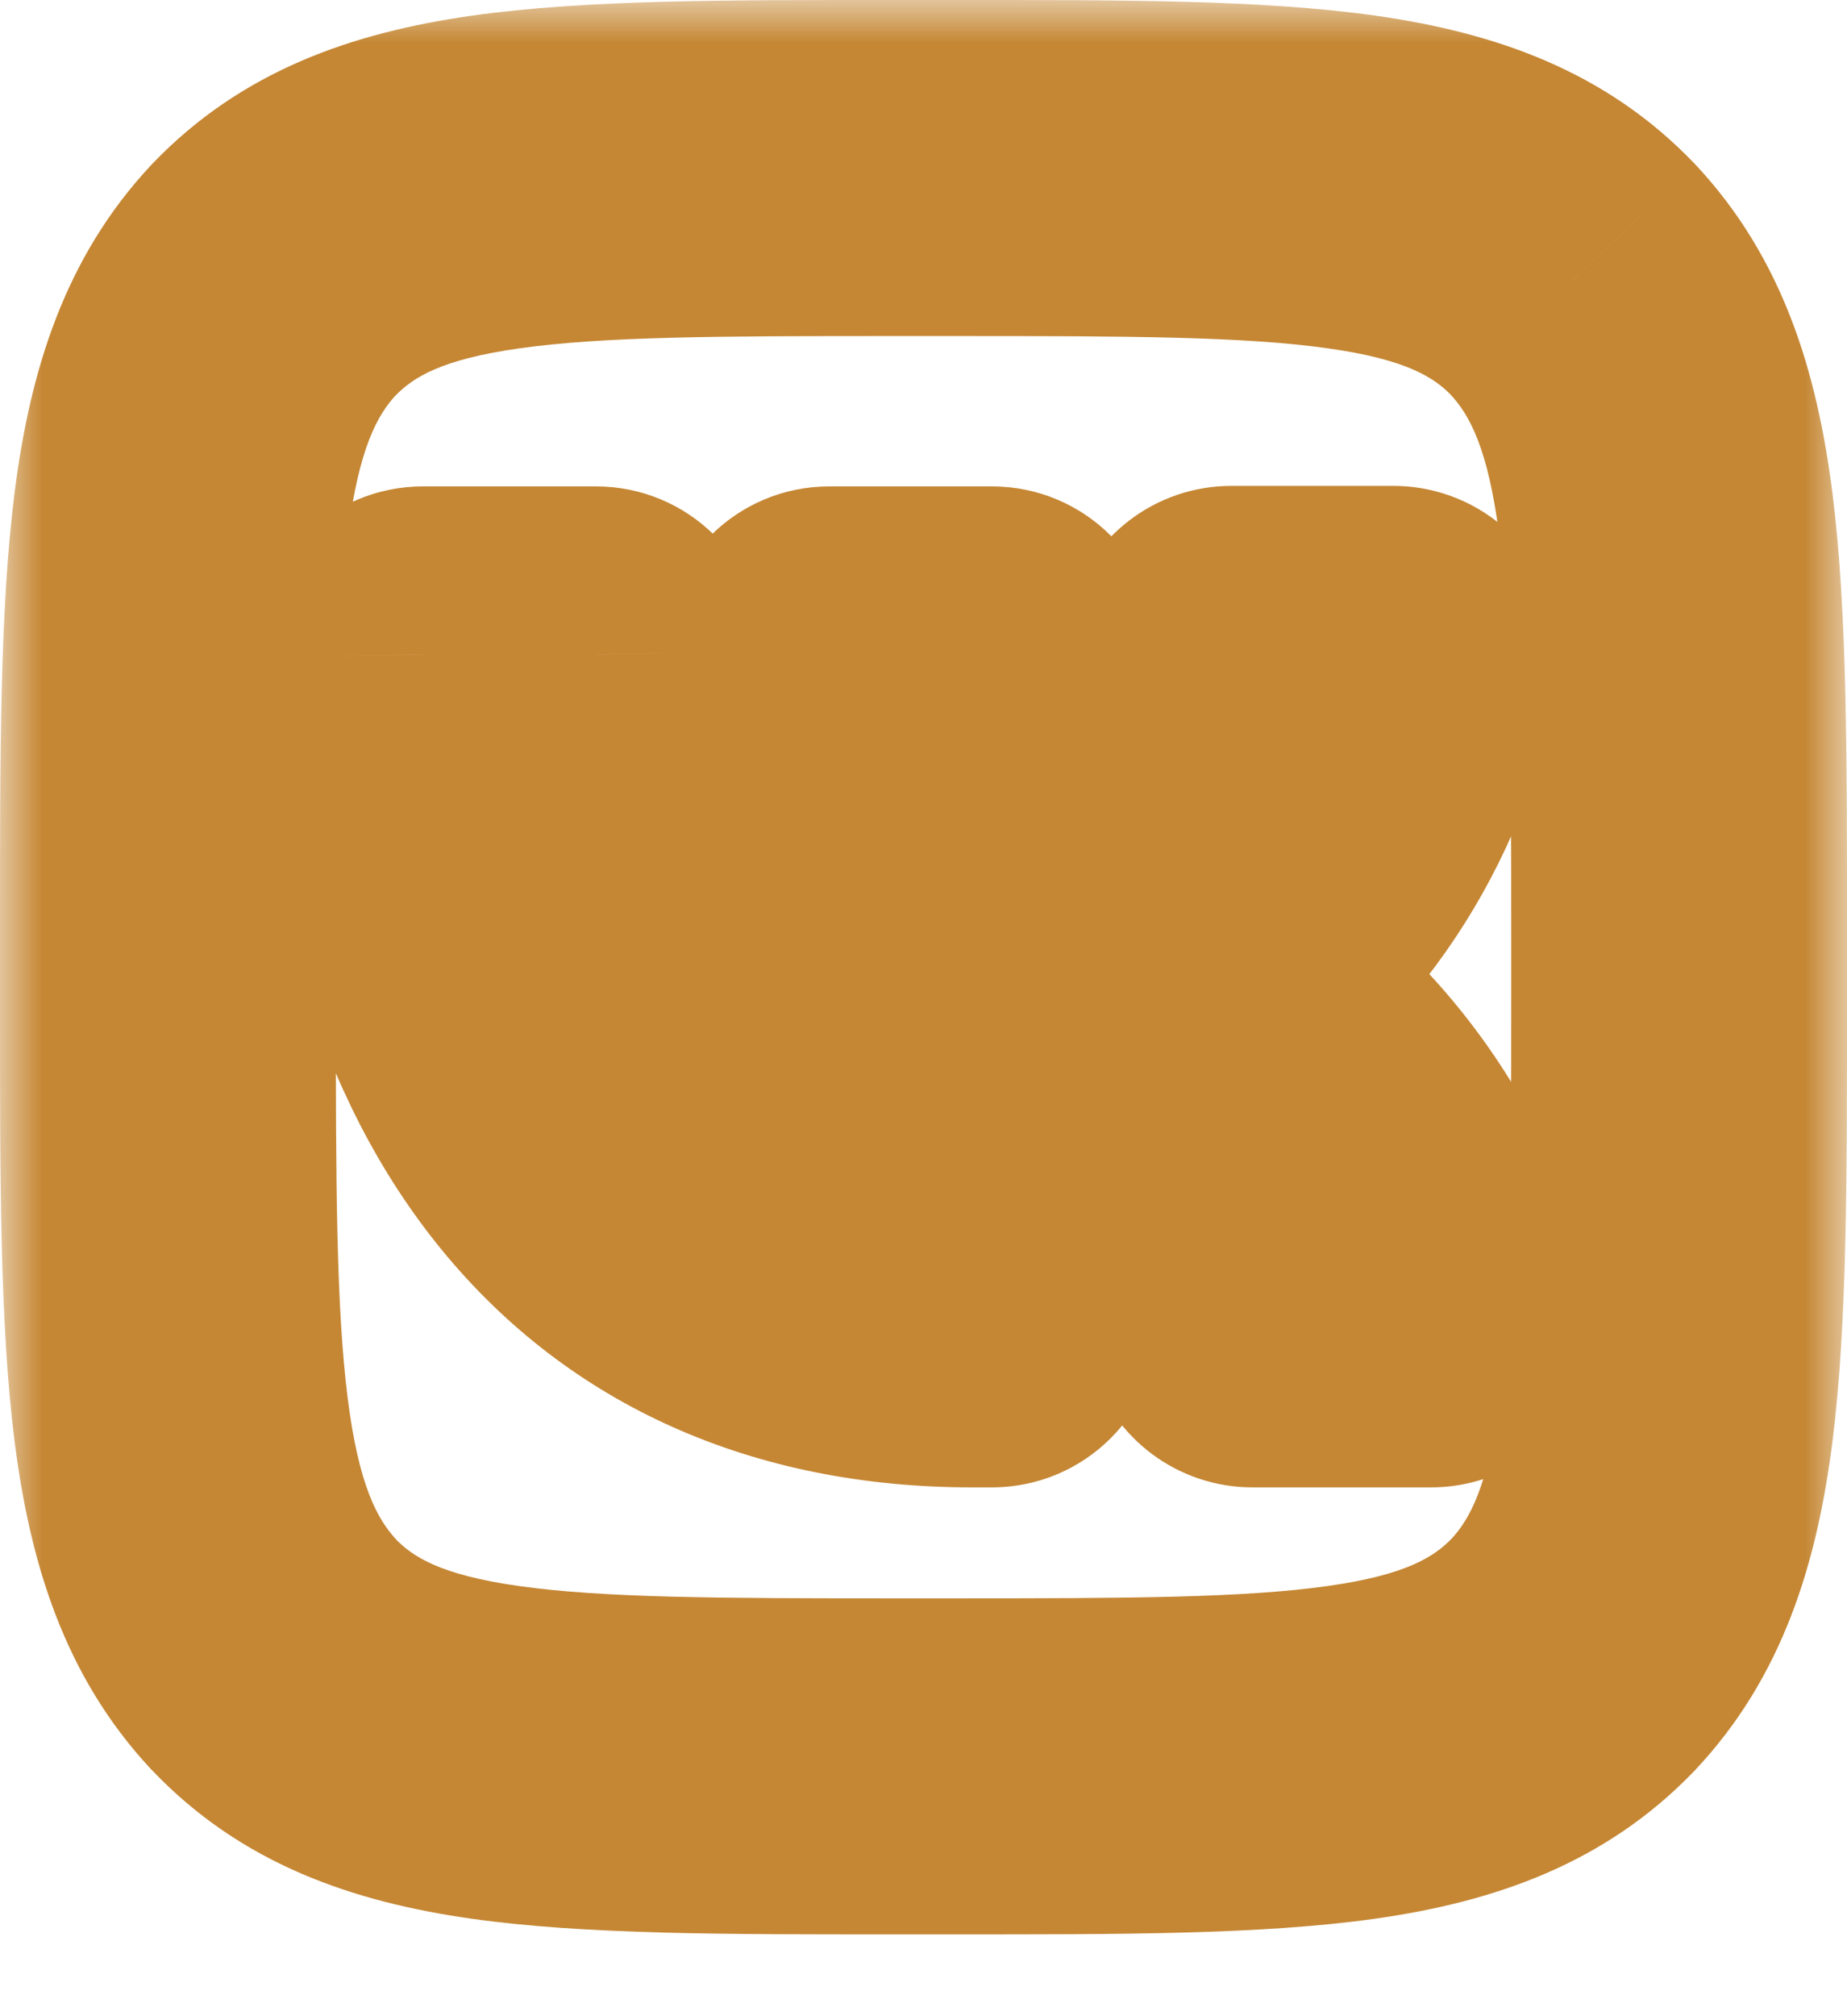 <svg width="22" height="24" viewBox="0 0 22 24" fill="none" xmlns="http://www.w3.org/2000/svg">
<mask id="path-1-outside-1_586_18350" maskUnits="userSpaceOnUse" x="0" y="0" width="22" height="24" fill="black">
<rect fill="white" width="22" height="24"/>
<path fill-rule="evenodd" clip-rule="evenodd" d="M3.26 3.332C2 4.676 2 6.826 2 11.132V11.893C2 16.193 2 18.343 3.26 19.694C4.532 21.026 6.566 21.026 10.64 21.026H11.36C15.428 21.026 17.462 21.026 18.74 19.694C20 18.349 20 16.2 20 11.893V11.132C20 6.833 20 4.683 18.74 3.332C17.468 2 15.434 2 11.36 2H10.64C6.572 2 4.538 2 3.26 3.332ZM5.036 7.79C5.132 12.737 7.472 15.705 11.576 15.705H11.582H11.816V12.877C13.322 13.035 14.462 14.202 14.918 15.705H17.048C16.83 14.851 16.442 14.056 15.912 13.371C15.381 12.687 14.719 12.129 13.97 11.735C14.642 11.303 15.222 10.729 15.674 10.049C16.126 9.369 16.441 8.598 16.598 7.784H14.666C14.246 9.357 12.998 10.784 11.816 10.917V7.79H9.878V13.27C8.678 12.953 7.166 11.418 7.1 7.79H5.036Z"/>
</mask>
<path d="M3.26 3.332L1.801 1.964C1.806 1.958 1.811 1.953 1.817 1.947L3.26 3.332ZM3.26 19.694L1.814 21.075C1.808 21.07 1.803 21.064 1.797 21.058L3.26 19.694ZM18.74 19.694L20.199 21.062C20.194 21.067 20.189 21.073 20.183 21.079L18.74 19.694ZM18.74 3.332L20.186 1.95C20.192 1.956 20.197 1.962 20.203 1.968L18.74 3.332ZM5.036 7.79L3.036 7.829C3.026 7.292 3.232 6.773 3.608 6.39C3.984 6.006 4.499 5.79 5.036 5.79V7.79ZM11.816 15.705H13.816C13.816 16.81 12.921 17.705 11.816 17.705V15.705ZM11.816 12.877H9.816C9.816 12.31 10.057 11.769 10.478 11.39C10.899 11.011 11.462 10.828 12.025 10.887L11.816 12.877ZM14.918 15.705V17.705C14.037 17.705 13.26 17.129 13.004 16.286L14.918 15.705ZM17.048 15.705L18.986 15.209C19.139 15.808 19.007 16.444 18.628 16.932C18.249 17.42 17.666 17.705 17.048 17.705V15.705ZM15.912 13.371L17.492 12.146L17.492 12.146L15.912 13.371ZM13.97 11.735L13.039 13.505C12.409 13.174 12.003 12.533 11.972 11.823C11.941 11.112 12.289 10.438 12.887 10.053L13.97 11.735ZM15.674 10.049L17.339 11.157L15.674 10.049ZM16.598 7.784V5.784C17.195 5.784 17.761 6.051 18.141 6.511C18.521 6.972 18.675 7.578 18.562 8.164L16.598 7.784ZM14.666 7.784L12.734 7.268C12.967 6.393 13.76 5.784 14.666 5.784V7.784ZM11.816 10.917L12.04 12.904C11.474 12.968 10.908 12.788 10.483 12.408C10.059 12.029 9.816 11.486 9.816 10.917H11.816ZM11.816 7.79V5.79C12.921 5.79 13.816 6.686 13.816 7.79H11.816ZM9.878 7.79H7.878C7.878 6.686 8.773 5.79 9.878 5.79V7.79ZM9.878 13.27H11.878C11.878 13.89 11.59 14.476 11.098 14.854C10.607 15.233 9.967 15.362 9.367 15.203L9.878 13.27ZM7.1 7.79V5.79C8.19 5.79 9.08 6.664 9.1 7.754L7.1 7.79ZM3.8147e-06 11.132C3.8147e-06 9.033 -0.004 7.269 0.173 5.87C0.356 4.425 0.763 3.072 1.801 1.964L4.719 4.699C4.498 4.936 4.274 5.331 4.142 6.373C4.004 7.462 4 8.926 4 11.132H3.8147e-06ZM3.8147e-06 11.893V11.132H4V11.893H3.8147e-06ZM1.797 21.058C0.762 19.948 0.356 18.597 0.173 17.151C-0.004 15.752 3.8147e-06 13.99 3.8147e-06 11.893H4C4 14.097 4.004 15.559 4.142 16.648C4.274 17.69 4.498 18.089 4.723 18.33L1.797 21.058ZM10.64 23.026C8.662 23.026 6.968 23.03 5.619 22.84C4.201 22.639 2.877 22.189 1.814 21.075L4.706 18.313C4.915 18.531 5.244 18.747 6.179 18.879C7.184 19.021 8.544 19.026 10.64 19.026V23.026ZM11.36 23.026H10.64V19.026H11.36V23.026ZM20.183 21.079C19.118 22.189 17.795 22.639 16.376 22.84C15.027 23.03 13.335 23.026 11.36 23.026V19.026C13.453 19.026 14.812 19.021 15.816 18.879C16.751 18.747 17.084 18.531 17.297 18.309L20.183 21.079ZM22 11.893C22 13.993 22.004 15.757 21.827 17.156C21.644 18.601 21.238 19.954 20.199 21.062L17.281 18.326C17.503 18.09 17.726 17.695 17.858 16.653C17.996 15.564 18 14.1 18 11.893H22ZM22 11.132V11.893H18V11.132H22ZM20.203 1.968C21.238 3.077 21.644 4.429 21.827 5.875C22.004 7.274 22 9.036 22 11.132H18C18 8.929 17.996 7.466 17.858 6.377C17.726 5.336 17.502 4.937 17.277 4.696L20.203 1.968ZM11.36 0C13.338 0 15.032 -0.005 16.381 0.186C17.799 0.387 19.123 0.837 20.186 1.95L17.294 4.713C17.085 4.495 16.756 4.279 15.821 4.147C14.816 4.005 13.456 4 11.36 4V0ZM10.64 0H11.36V4H10.64V0ZM1.817 1.947C2.882 0.837 4.205 0.387 5.624 0.186C6.973 -0.005 8.665 0 10.64 0V4C8.547 4 7.188 4.005 6.184 4.147C5.249 4.279 4.916 4.495 4.703 4.717L1.817 1.947ZM11.576 17.705C8.996 17.705 6.787 16.747 5.253 14.867C3.769 13.048 3.09 10.579 3.036 7.829L7.036 7.752C7.078 9.948 7.617 11.437 8.353 12.338C9.039 13.18 10.052 13.705 11.576 13.705V17.705ZM11.582 17.705H11.576V13.705H11.582V17.705ZM11.816 17.705H11.582V13.705H11.816V17.705ZM13.816 12.877V15.705H9.816V12.877H13.816ZM13.004 16.286C12.718 15.344 12.117 14.919 11.607 14.866L12.025 10.887C14.527 11.151 16.206 13.06 16.832 15.124L13.004 16.286ZM17.048 17.705H14.918V13.705H17.048V17.705ZM17.492 12.146C18.194 13.05 18.701 14.095 18.986 15.209L15.11 16.201C14.959 15.607 14.691 15.061 14.331 14.597L17.492 12.146ZM14.901 9.965C15.909 10.495 16.791 11.241 17.492 12.146L14.331 14.597C13.972 14.133 13.53 13.763 13.039 13.505L14.901 9.965ZM17.339 11.157C16.738 12.061 15.961 12.832 15.053 13.417L12.887 10.053C13.322 9.774 13.705 9.397 14.008 8.941L17.339 11.157ZM18.562 8.164C18.355 9.234 17.94 10.253 17.339 11.157L14.008 8.941C14.312 8.486 14.526 7.962 14.634 7.404L18.562 8.164ZM14.666 5.784H16.598V9.784H14.666V5.784ZM11.592 8.929C11.509 8.939 11.702 8.929 12.039 8.553C12.345 8.213 12.607 7.743 12.734 7.268L16.598 8.3C16.305 9.397 15.733 10.427 15.014 11.227C14.327 11.992 13.305 12.762 12.04 12.904L11.592 8.929ZM13.816 7.79V10.917H9.816V7.79H13.816ZM9.878 5.79H11.816V9.79H9.878V5.79ZM7.878 13.27V7.79H11.878V13.27H7.878ZM9.1 7.754C9.128 9.304 9.462 10.225 9.77 10.728C10.079 11.232 10.359 11.328 10.389 11.336L9.367 15.203C6.956 14.566 5.175 11.93 5.1 7.827L9.1 7.754ZM5.036 5.79H7.1V9.79H5.036V5.79Z" fill="#C58734" mask="url(#path-1-outside-1_586_18350)"/>
</svg>
